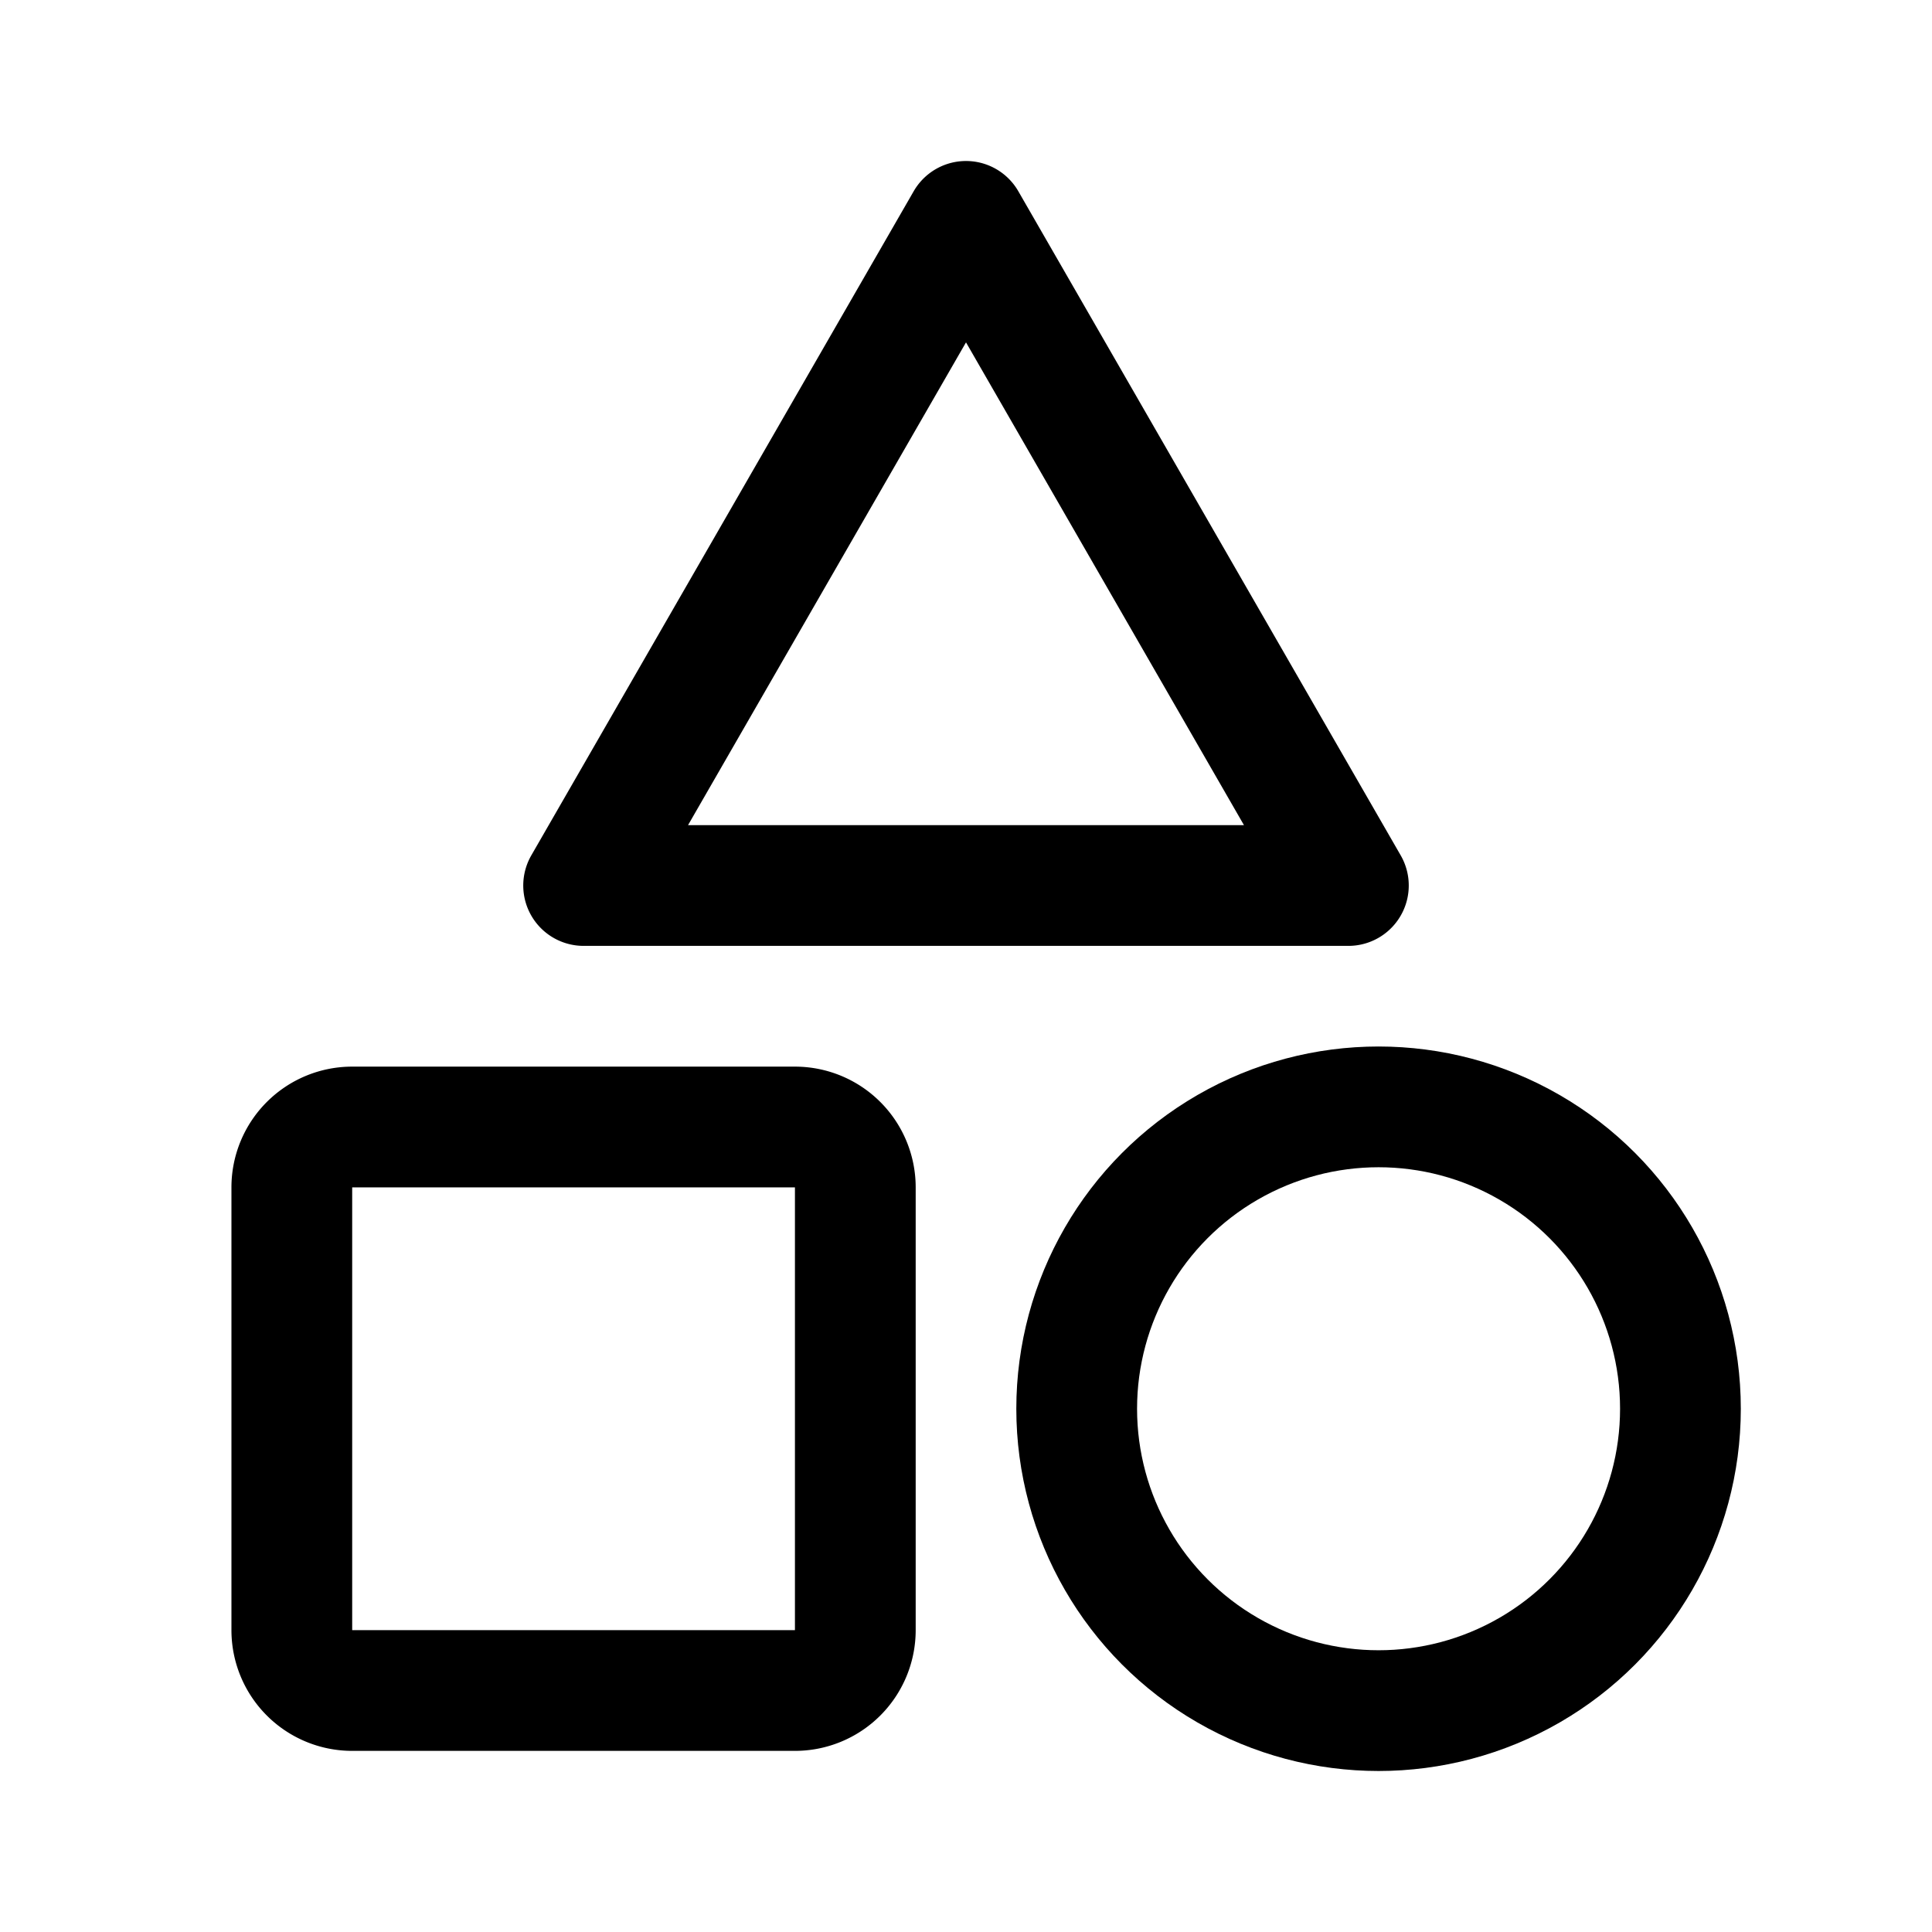 <svg xmlns="http://www.w3.org/2000/svg" width="192" height="192" fill="none" viewBox="0 0 192 192"><circle cx="137" cy="140" r="30" stroke="#000" stroke-linecap="round" stroke-linejoin="round" stroke-width="12"/><path stroke="#000" stroke-linecap="round" stroke-linejoin="round" stroke-width="12" d="M29 118a6 6 0 0 1 6-6h44a6 6 0 0 1 6 6v44a6 6 0 0 1-6 6H35a6 6 0 0 1-6-6zm105-30H58l38-66z"/></svg>